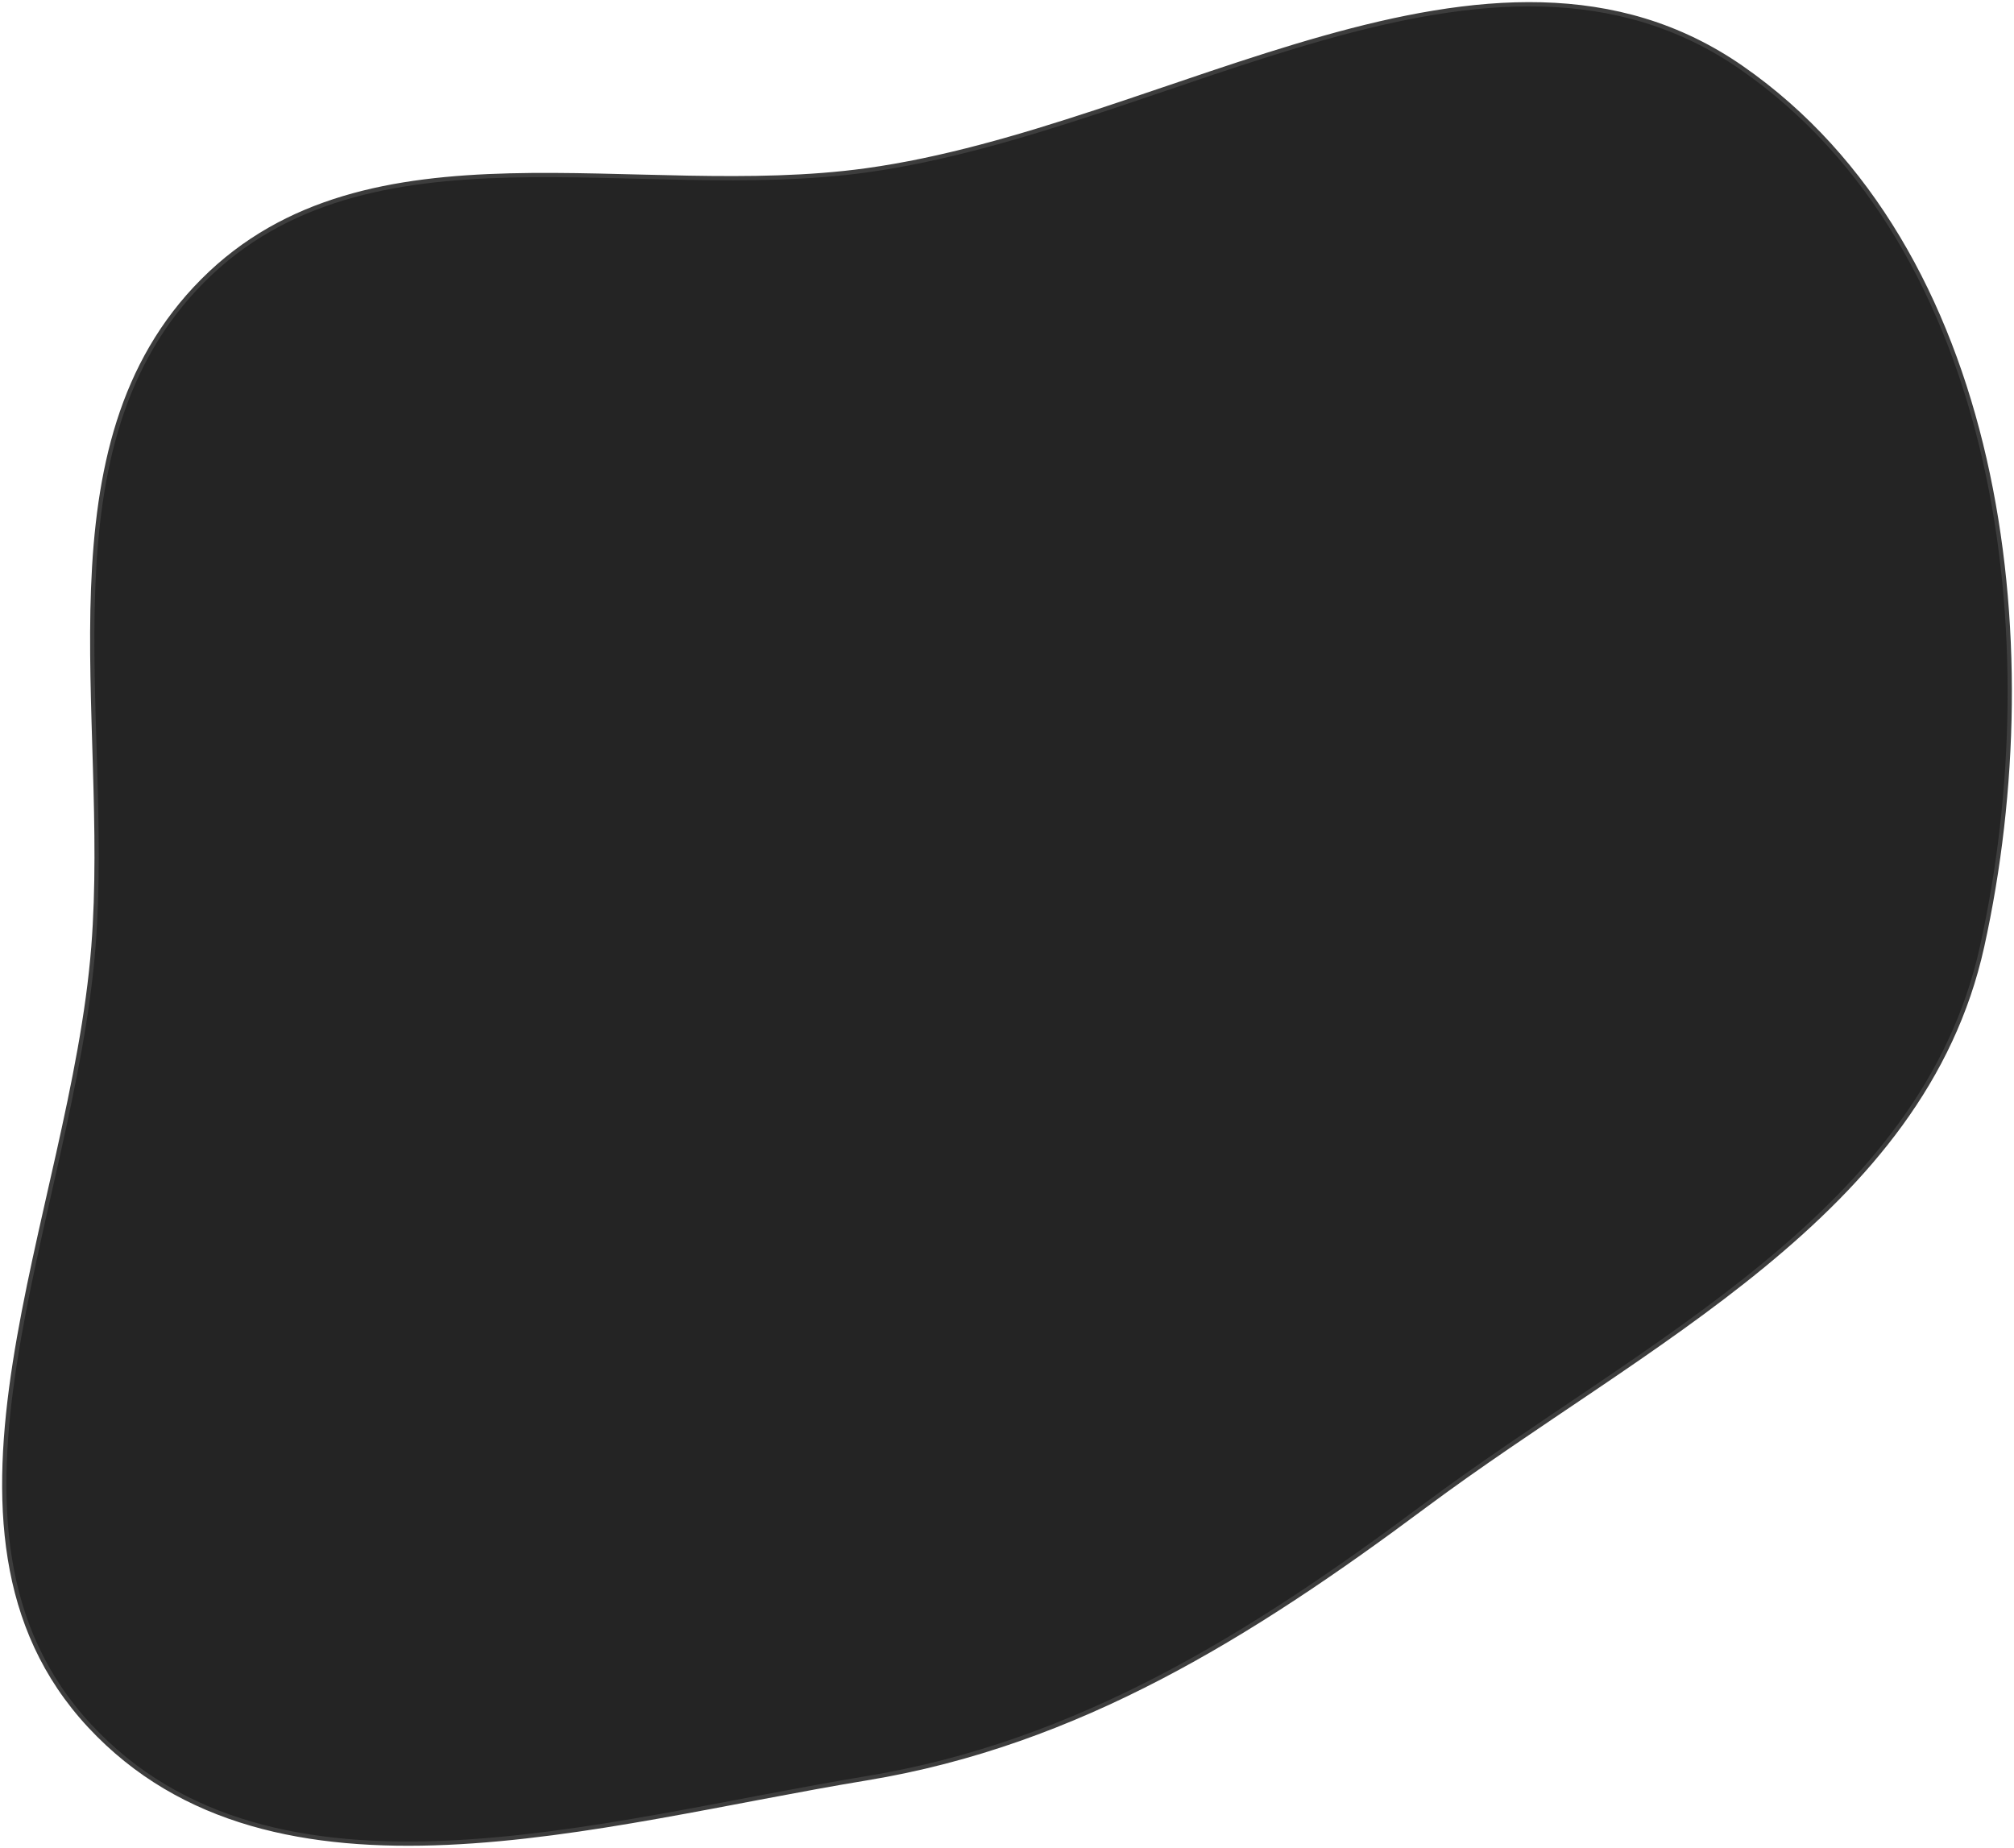 <svg width="473" height="434" viewBox="0 0 473 434" fill="none" xmlns="http://www.w3.org/2000/svg">
<path fill-rule="evenodd" clip-rule="evenodd" d="M203.459 40.006C274.53 30.182 350.146 -25.049 409.104 15.967C469.829 58.212 481.505 149.923 465.512 222.309C451.614 285.21 386.012 315.341 334.47 353.764C293.951 383.969 253.271 409.465 203.459 417.661C140.943 427.947 64.254 451.827 21.053 405.333C-22.05 358.945 16.996 285.537 21.943 222.309C26.227 167.559 8.927 104.783 47.61 65.932C86.301 27.074 149.229 47.501 203.459 40.006Z" fill="#242424" stroke="#3D3D3D"/>
</svg>
